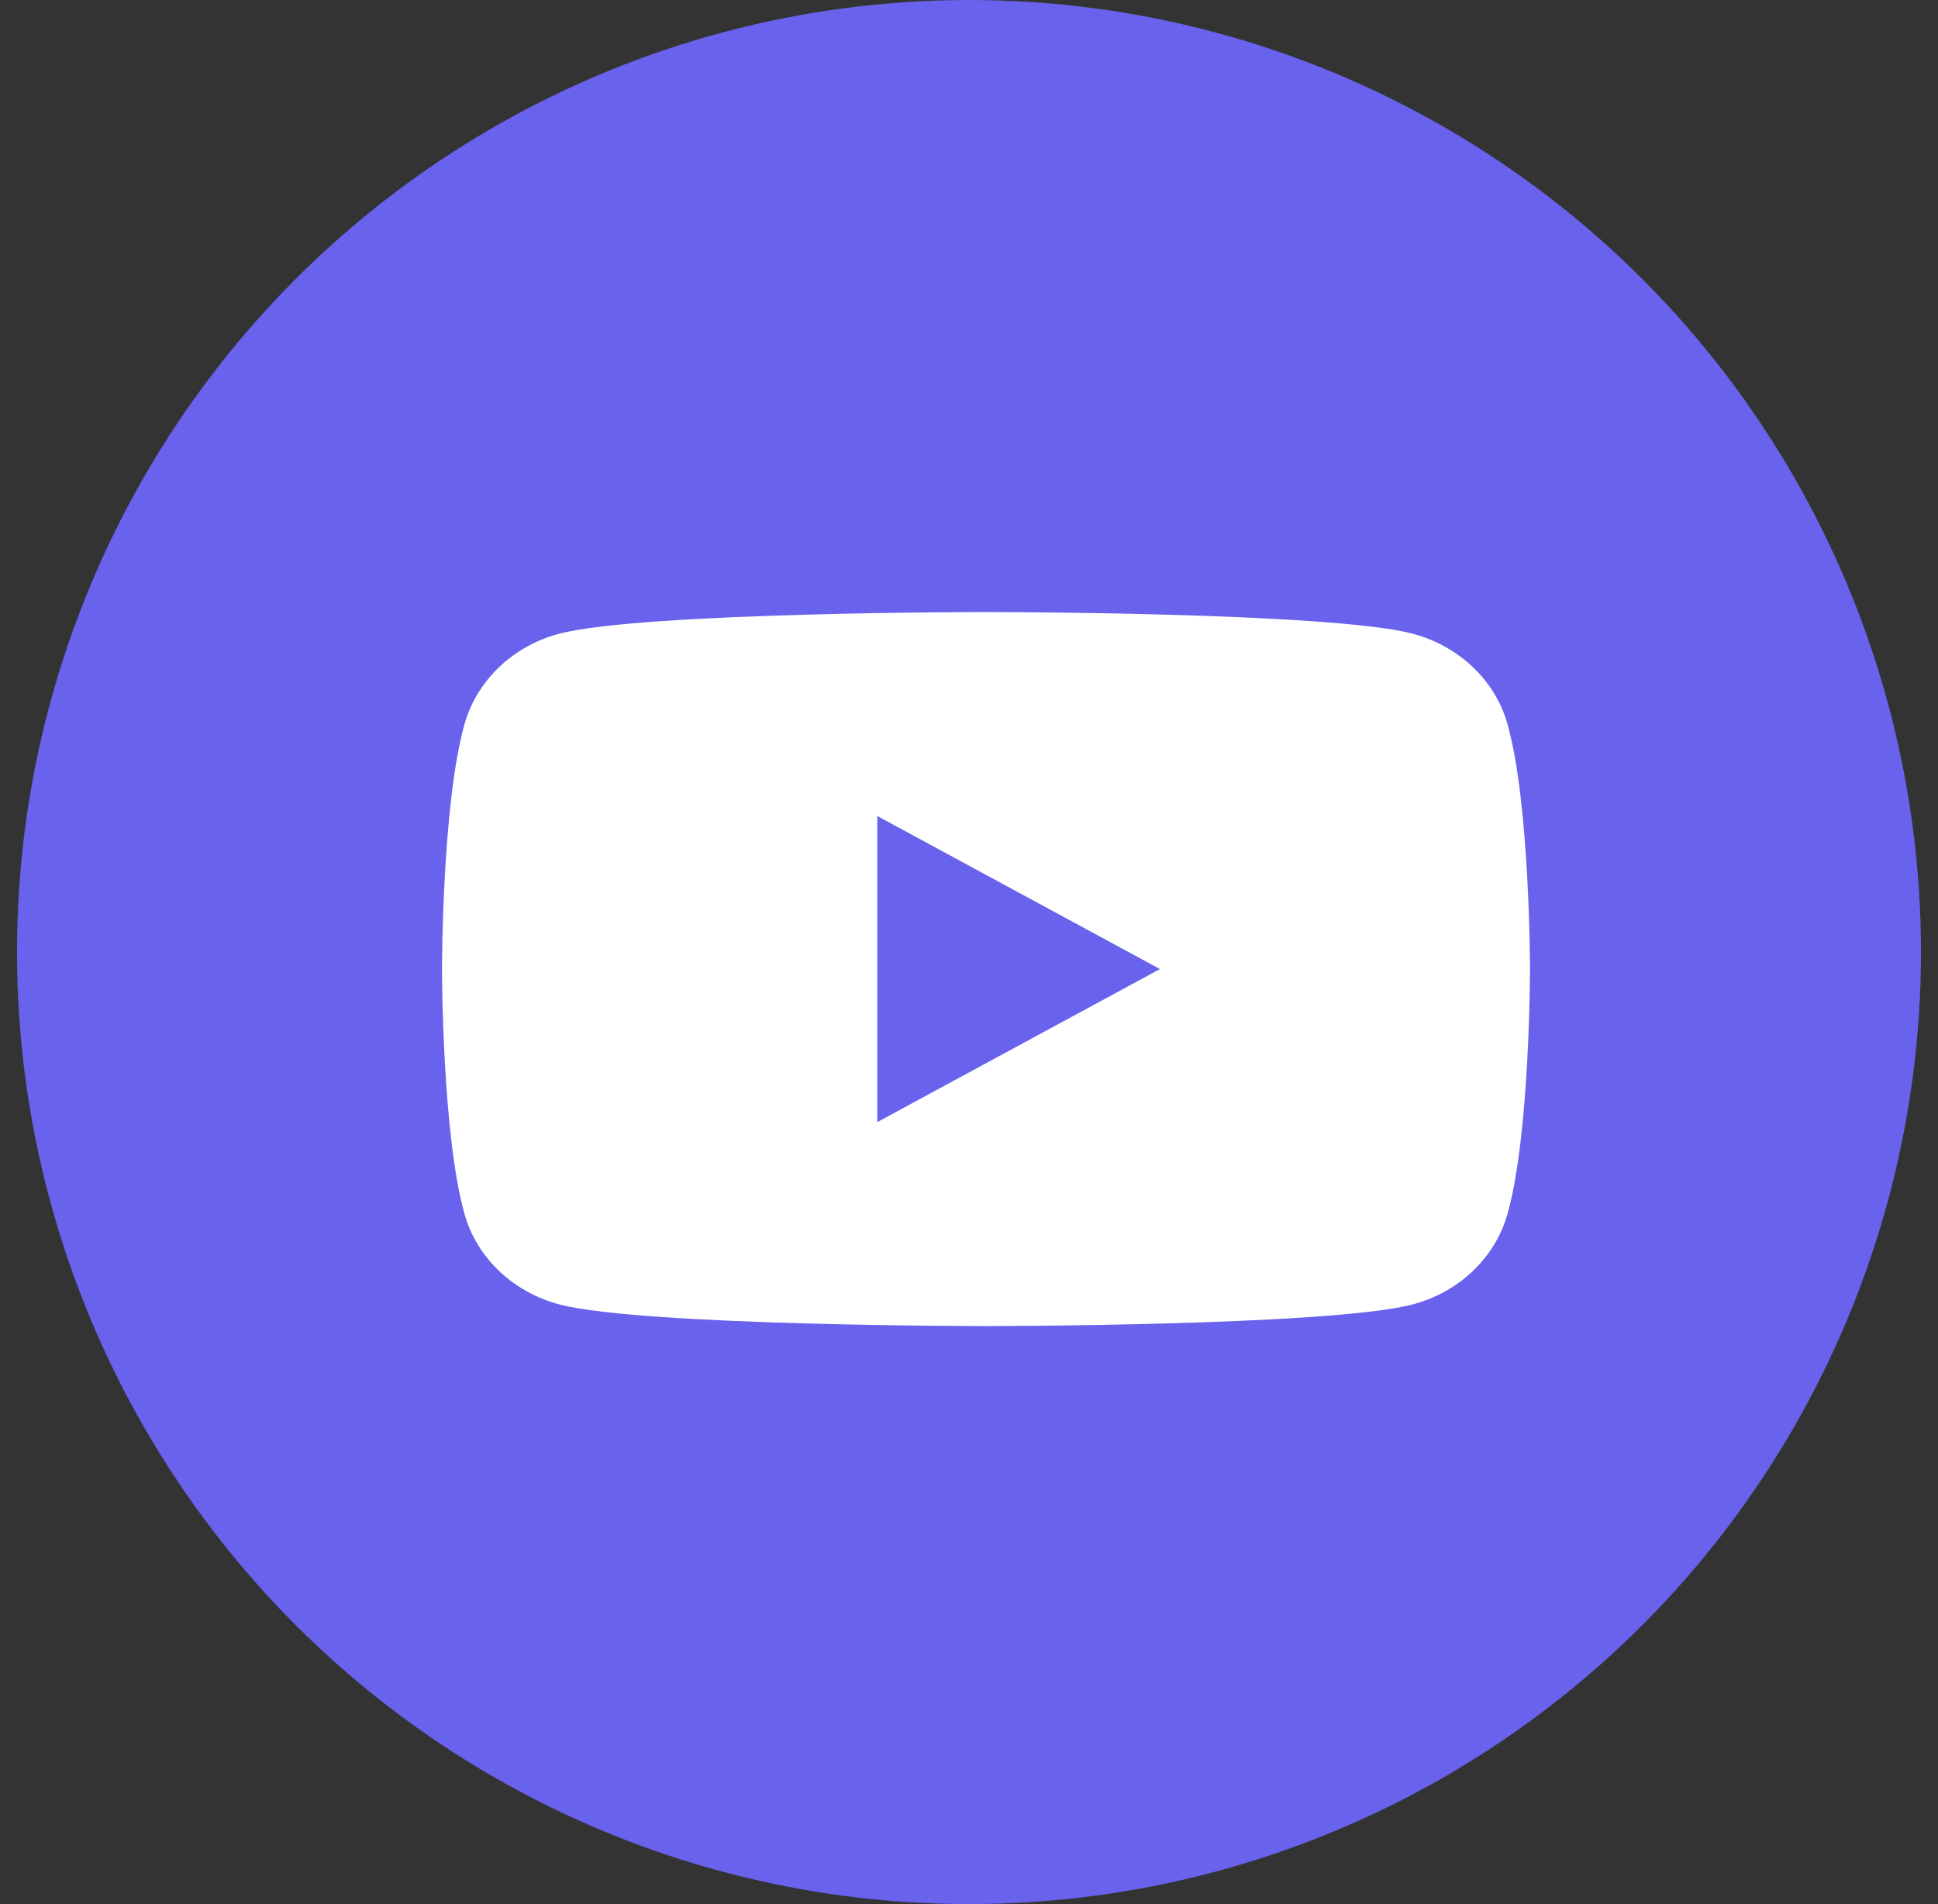 <svg width="57" height="56" viewBox="0 0 57 56" fill="none" xmlns="http://www.w3.org/2000/svg">
<rect x="0" y="0" width="57" height="56" fill="#333333" stroke="none"/>
<circle cx="28.5" cy="28" r="28" fill="#6862ED"/>
<path d="M44.333 21.279C43.967 19.99 42.882 18.974 41.503 18.625C39.008 18 29 18 29 18C29 18 18.997 18 16.497 18.625C15.123 18.969 14.039 19.985 13.667 21.279C13 23.617 13 28.5 13 28.5C13 28.5 13 33.383 13.667 35.721C14.033 37.01 15.118 38.026 16.497 38.375C18.997 39 29 39 29 39C29 39 39.008 39 41.503 38.375C42.877 38.031 43.962 37.014 44.333 35.721C45 33.383 45 28.5 45 28.5C45 28.5 45 23.617 44.333 21.279Z" fill="white"/>
<path d="M25.803 33.001L34.116 28.5L25.803 23.999V33.001Z" fill="#6862ED"/>
</svg>
